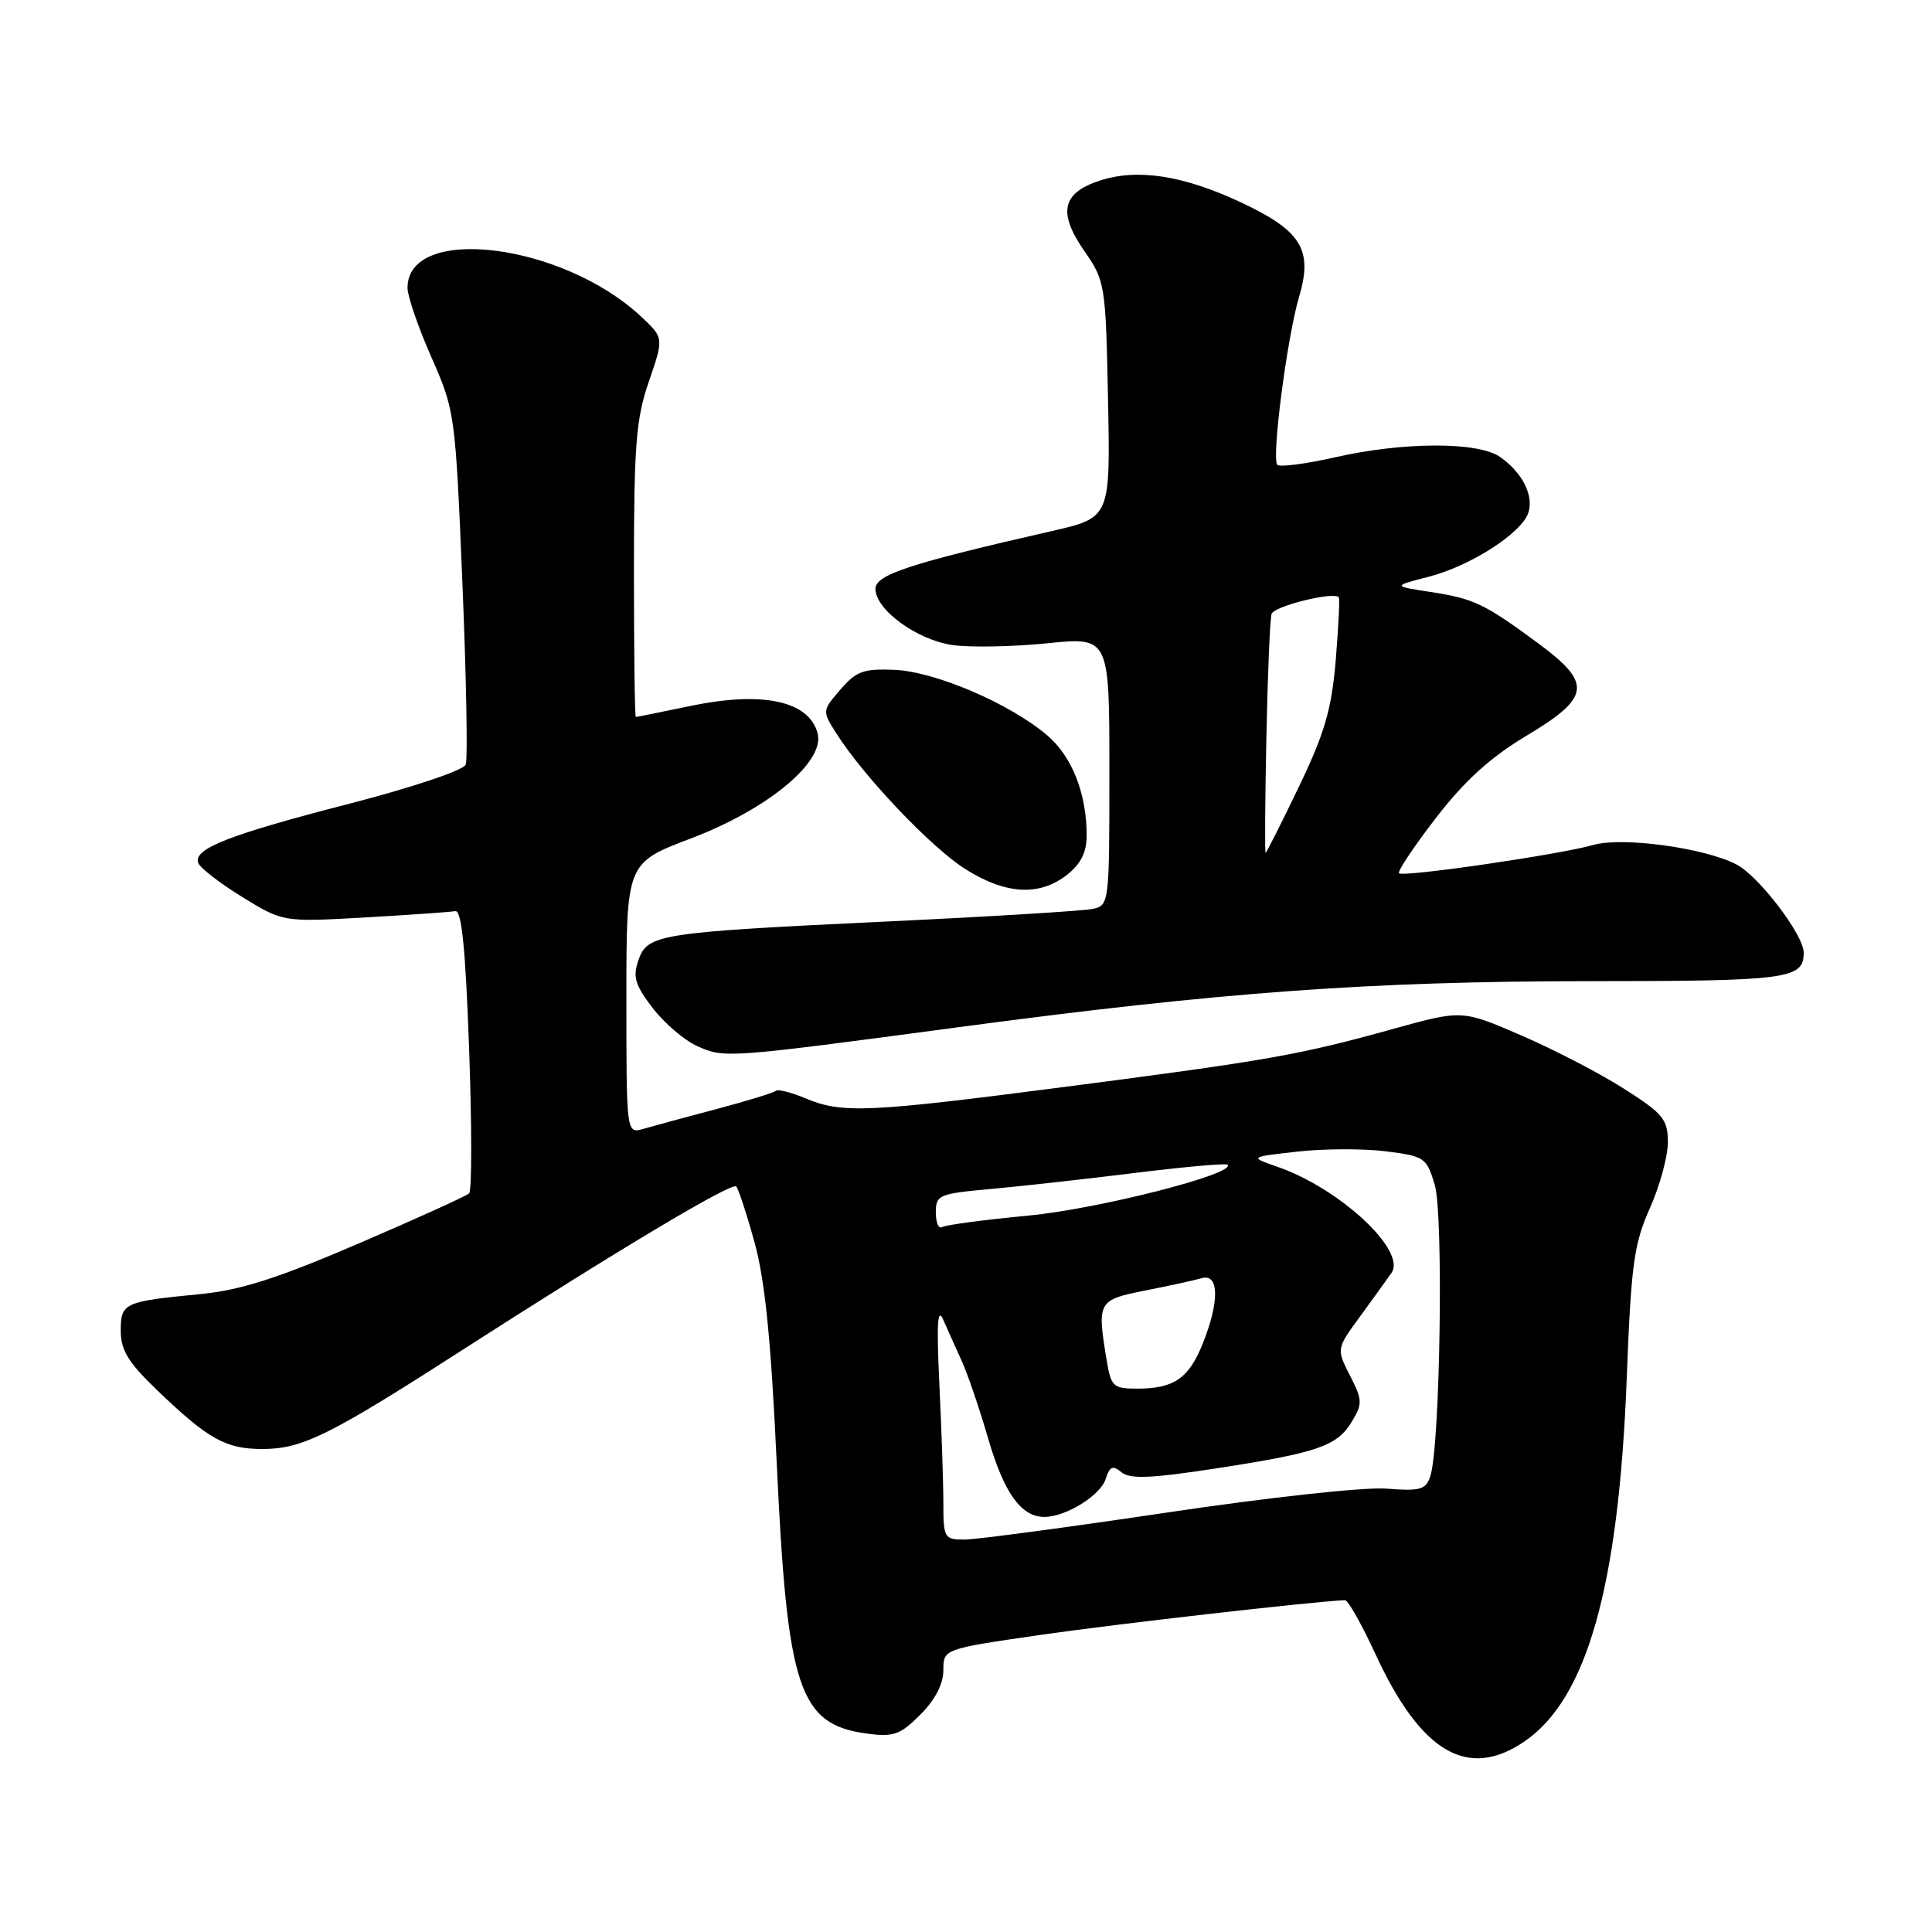 <?xml version="1.0" encoding="UTF-8" standalone="no"?>
<!DOCTYPE svg PUBLIC "-//W3C//DTD SVG 1.1//EN" "http://www.w3.org/Graphics/SVG/1.1/DTD/svg11.dtd" >
<svg xmlns="http://www.w3.org/2000/svg" xmlns:xlink="http://www.w3.org/1999/xlink" version="1.1" viewBox="0 0 256 256">
 <g >
 <path fill="currentColor"
d=" M 202.00 230.75 C 210.29 225.09 214.49 210.19 215.55 182.64 C 216.13 167.58 216.50 164.85 218.60 160.13 C 219.92 157.18 221.00 153.23 221.00 151.37 C 221.00 148.33 220.40 147.59 215.28 144.32 C 212.13 142.30 206.00 139.11 201.65 137.23 C 193.74 133.80 193.74 133.80 184.62 136.33 C 172.18 139.79 168.03 140.52 141.31 143.99 C 114.91 147.42 111.60 147.57 106.75 145.54 C 104.83 144.74 103.05 144.29 102.80 144.54 C 102.54 144.79 99.00 145.88 94.92 146.96 C 90.84 148.04 86.49 149.22 85.25 149.58 C 83.00 150.23 83.00 150.23 83.00 132.29 C 83.00 114.34 83.00 114.34 91.57 111.09 C 101.77 107.21 109.32 100.95 108.34 97.18 C 107.21 92.86 101.04 91.54 91.40 93.56 C 87.61 94.35 84.39 95.00 84.25 95.00 C 84.11 95.00 84.00 86.30 84.00 75.66 C 84.00 58.97 84.27 55.52 85.98 50.54 C 87.97 44.77 87.97 44.77 84.93 41.93 C 74.49 32.19 54.00 29.68 54.00 38.15 C 54.00 39.26 55.42 43.39 57.16 47.33 C 60.28 54.40 60.34 54.83 61.27 77.25 C 61.79 89.76 61.99 100.59 61.71 101.32 C 61.43 102.06 54.66 104.33 46.35 106.48 C 30.34 110.61 25.66 112.44 26.25 114.31 C 26.46 114.96 29.08 117.00 32.07 118.84 C 37.50 122.18 37.50 122.18 48.32 121.57 C 54.26 121.23 59.66 120.85 60.32 120.73 C 61.17 120.56 61.68 125.58 62.16 139.00 C 62.53 149.18 62.53 157.78 62.16 158.13 C 61.80 158.48 55.20 161.47 47.50 164.78 C 36.77 169.39 31.87 170.96 26.50 171.48 C 16.39 172.46 16.00 172.64 16.00 176.35 C 16.00 178.89 17.01 180.55 20.75 184.14 C 27.56 190.69 29.90 192.00 34.76 192.00 C 40.03 192.00 43.62 190.23 61.00 179.05 C 81.76 165.70 96.96 156.62 97.55 157.21 C 97.84 157.51 98.94 160.84 99.98 164.63 C 101.37 169.63 102.17 177.63 102.93 194.04 C 104.32 223.83 105.88 228.50 114.87 229.71 C 118.40 230.18 119.29 229.87 121.95 227.20 C 123.91 225.24 125.00 223.14 125.00 221.33 C 125.00 218.50 125.00 218.50 137.75 216.65 C 147.67 215.21 173.77 212.23 178.22 212.03 C 178.62 212.01 180.45 215.26 182.29 219.25 C 188.30 232.25 194.51 235.87 202.00 230.75 Z  M 127.00 136.11 C 161.80 131.46 181.48 130.03 210.55 130.01 C 236.99 130.00 239.00 129.73 239.00 126.23 C 239.00 123.88 233.04 116.07 230.08 114.54 C 225.81 112.33 214.98 110.86 211.13 111.96 C 206.71 113.23 185.92 116.26 185.38 115.71 C 185.14 115.47 187.34 112.18 190.26 108.39 C 194.07 103.45 197.46 100.37 202.25 97.50 C 210.80 92.38 211.02 90.55 203.75 85.19 C 196.65 79.96 195.30 79.32 189.50 78.43 C 184.50 77.66 184.50 77.66 189.32 76.42 C 194.89 74.98 201.67 70.61 202.52 67.92 C 203.25 65.64 201.70 62.60 198.77 60.55 C 195.85 58.51 185.98 58.53 176.88 60.60 C 173.02 61.47 169.59 61.92 169.25 61.59 C 168.46 60.79 170.55 44.67 172.14 39.31 C 173.99 33.08 172.44 30.57 164.42 26.81 C 156.74 23.22 150.67 22.29 145.67 23.95 C 140.72 25.58 140.16 28.18 143.66 33.23 C 146.44 37.24 146.51 37.64 146.82 52.96 C 147.13 68.60 147.13 68.60 139.32 70.38 C 120.59 74.65 116.00 76.15 116.00 78.02 C 116.00 80.80 121.52 84.81 126.25 85.48 C 128.59 85.80 134.21 85.70 138.75 85.24 C 147.00 84.40 147.00 84.40 147.00 102.18 C 147.00 119.81 146.98 119.97 144.75 120.44 C 143.51 120.70 131.47 121.44 118.00 122.08 C 87.26 123.54 85.81 123.76 84.60 127.21 C 83.82 129.42 84.13 130.49 86.46 133.54 C 88.00 135.55 90.66 137.84 92.38 138.61 C 96.01 140.24 96.22 140.22 127.00 136.11 Z  M 141.37 115.93 C 143.23 114.46 144.00 112.92 143.99 110.68 C 143.98 105.11 142.04 100.21 138.72 97.40 C 133.75 93.20 123.94 89.00 118.56 88.76 C 114.42 88.58 113.45 88.94 111.35 91.38 C 108.93 94.19 108.93 94.20 110.83 97.19 C 114.41 102.85 123.36 112.27 127.87 115.13 C 133.22 118.53 137.72 118.79 141.37 115.93 Z  M 125.00 199.16 C 125.00 196.49 124.76 189.40 124.47 183.41 C 124.09 175.34 124.22 173.12 124.99 174.89 C 125.57 176.21 126.68 178.68 127.46 180.39 C 128.23 182.10 129.80 186.69 130.93 190.59 C 133.03 197.82 135.30 201.00 138.38 201.00 C 141.23 201.00 145.82 198.16 146.51 195.96 C 147.04 194.30 147.45 194.13 148.60 195.08 C 149.71 196.01 152.48 195.90 161.01 194.59 C 174.61 192.50 177.16 191.63 179.12 188.38 C 180.56 186.02 180.54 185.51 178.88 182.27 C 177.07 178.72 177.07 178.72 180.29 174.34 C 182.05 171.92 183.90 169.36 184.39 168.65 C 186.39 165.70 177.50 157.45 169.25 154.60 C 165.54 153.31 165.54 153.31 171.86 152.60 C 175.34 152.20 180.62 152.18 183.59 152.55 C 188.77 153.20 189.03 153.38 190.11 156.99 C 191.29 160.92 190.83 191.58 189.53 195.58 C 188.94 197.40 188.22 197.60 183.68 197.25 C 180.75 197.03 168.10 198.41 154.56 200.43 C 141.39 202.39 129.36 204.00 127.81 204.00 C 125.12 204.00 125.00 203.80 125.00 199.16 Z  M 146.64 180.25 C 145.35 172.44 145.46 172.25 151.75 171.00 C 154.91 170.38 158.29 169.64 159.25 169.36 C 161.54 168.71 161.60 172.46 159.38 178.01 C 157.53 182.64 155.56 184.00 150.70 184.00 C 147.50 184.00 147.22 183.74 146.64 180.25 Z  M 124.00 160.66 C 124.00 158.34 124.39 158.17 131.25 157.55 C 135.24 157.19 143.85 156.23 150.39 155.42 C 156.93 154.61 162.45 154.12 162.66 154.33 C 163.85 155.52 145.56 160.19 136.29 161.07 C 130.46 161.62 125.32 162.31 124.85 162.59 C 124.38 162.88 124.00 162.01 124.00 160.66 Z  M 167.80 97.75 C 167.97 89.36 168.28 81.98 168.49 81.35 C 168.83 80.30 176.79 78.34 177.40 79.15 C 177.54 79.34 177.35 83.10 176.99 87.50 C 176.44 94.01 175.53 97.13 172.11 104.25 C 169.80 109.06 167.81 113.00 167.70 113.00 C 167.58 113.00 167.63 106.14 167.80 97.75 Z "/>
</g>
</svg>